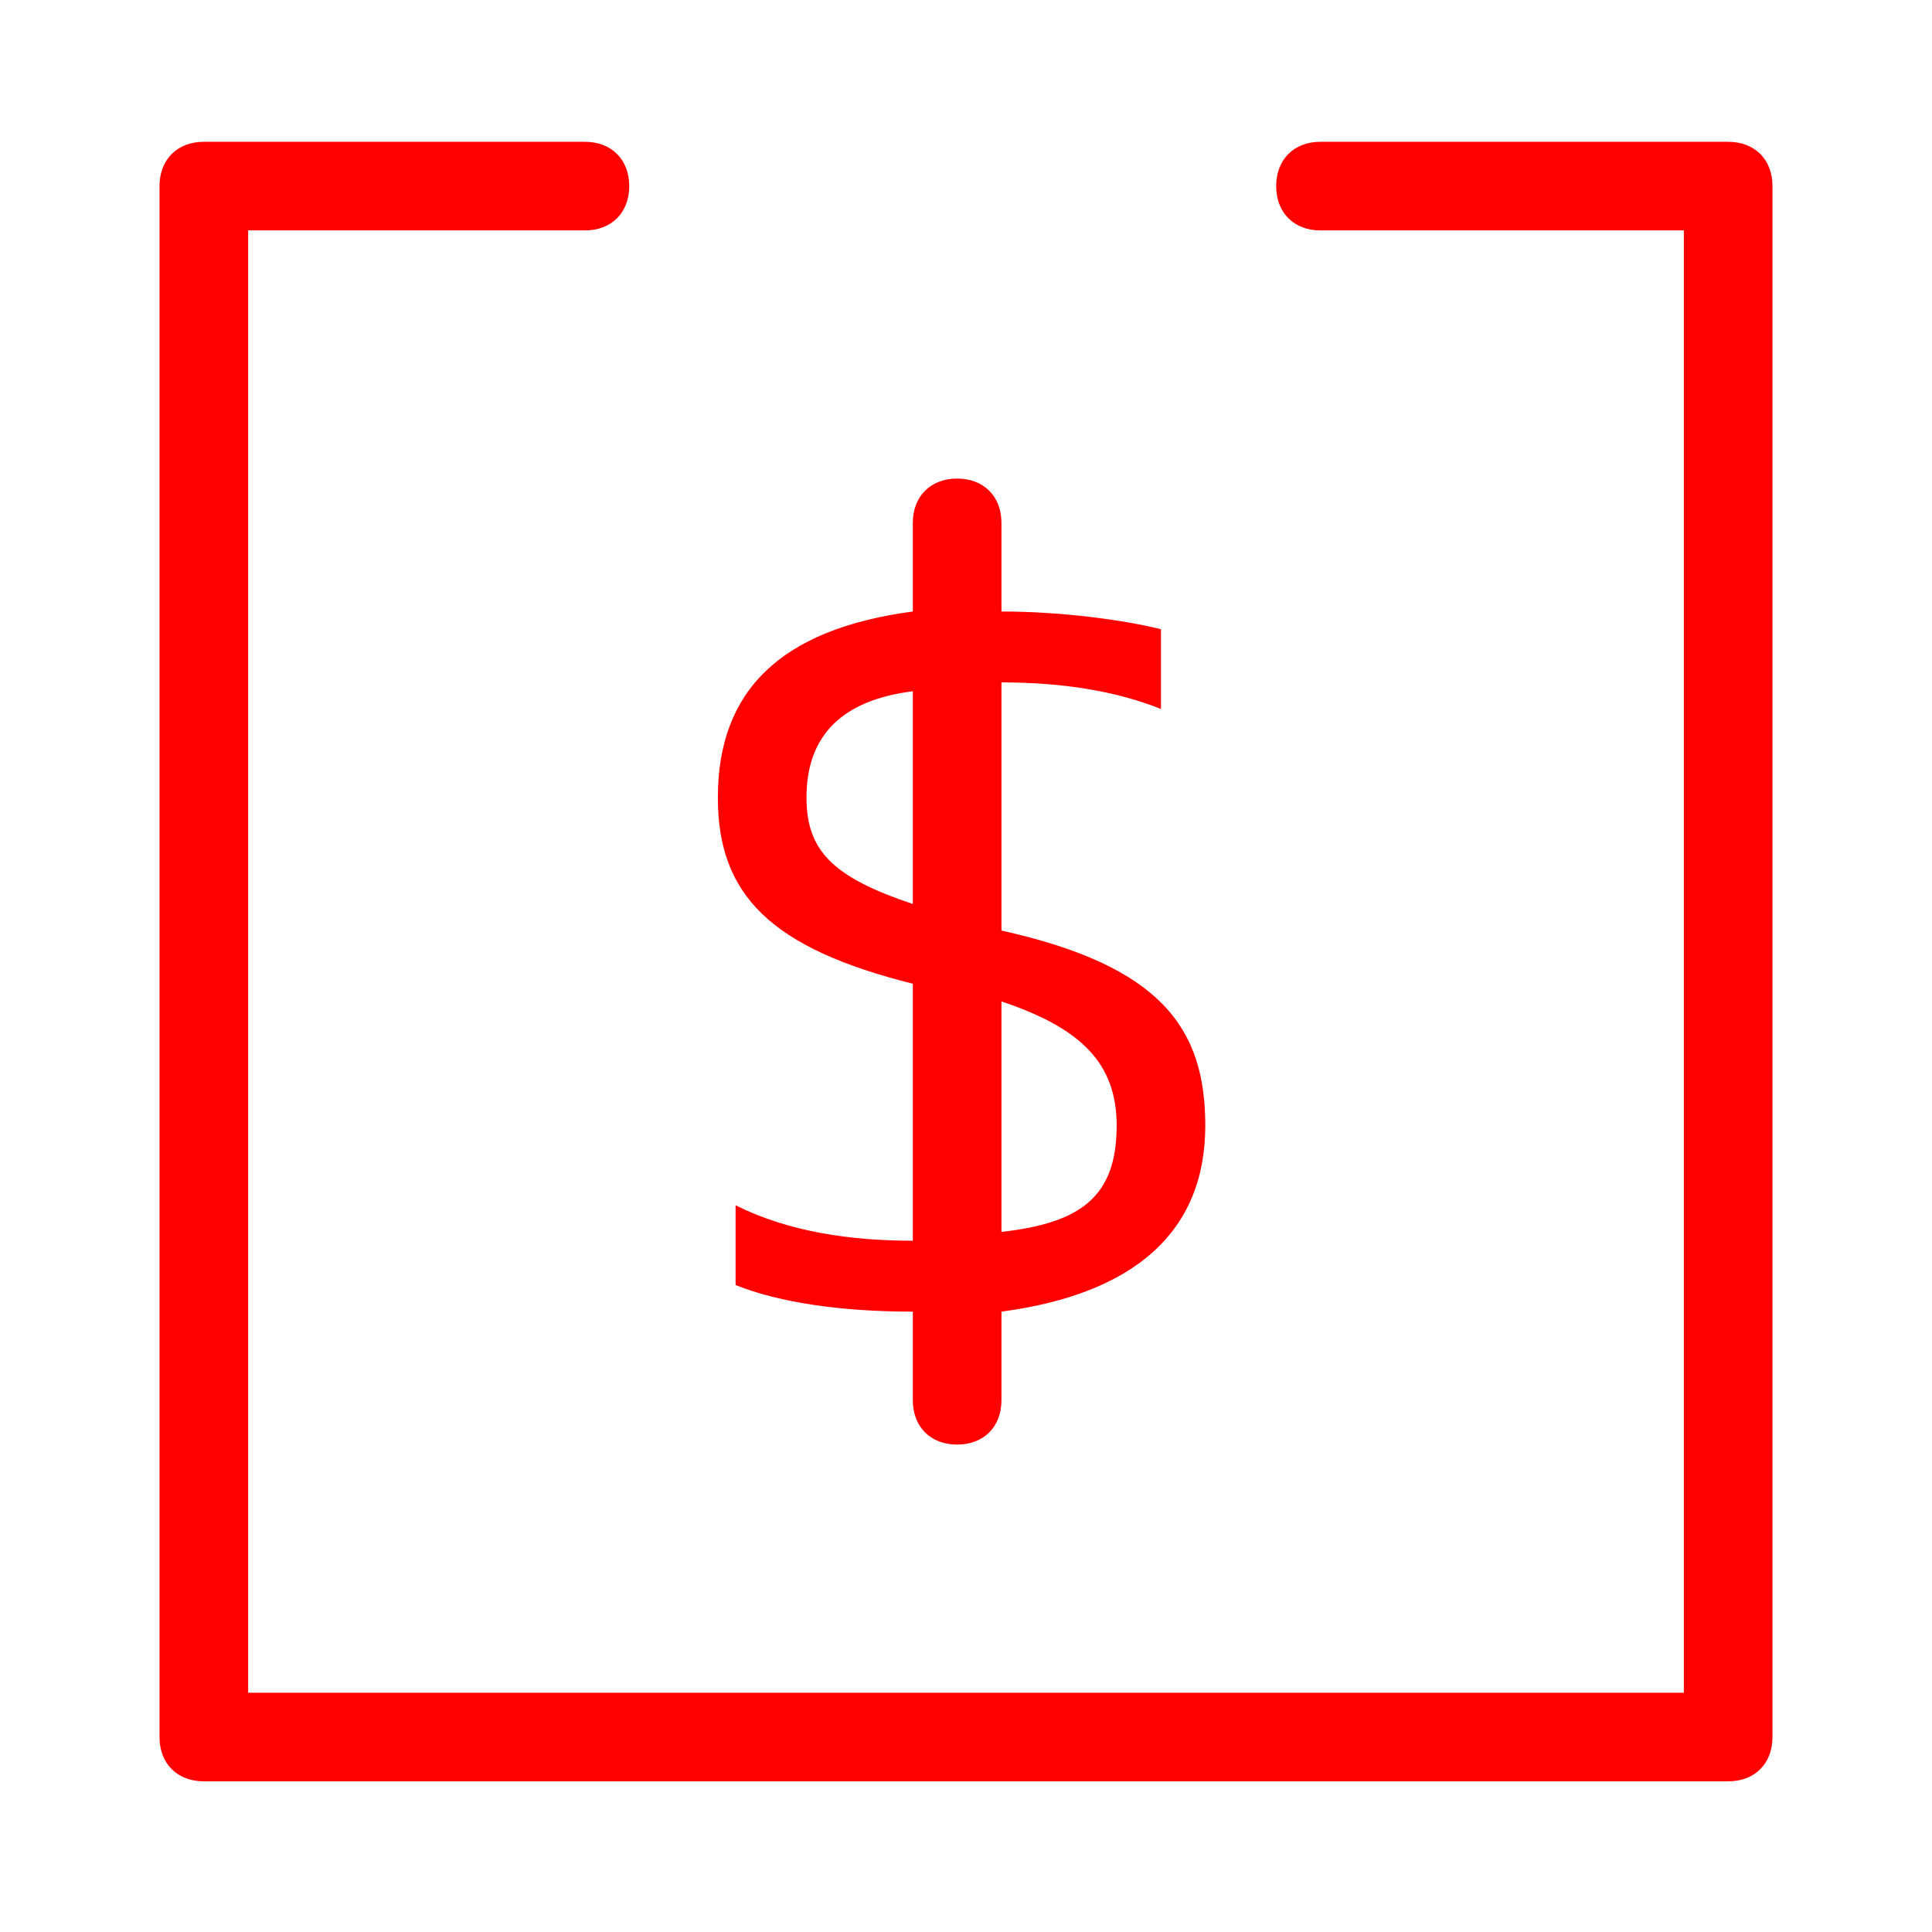 <?xml version="1.0" encoding="utf-8"?>
<!-- Generator: Adobe Illustrator 23.0.1, SVG Export Plug-In . SVG Version: 6.00 Build 0)  -->
<svg version="1.1" id="Layer_1" xmlns="http://www.w3.org/2000/svg" xmlns:xlink="http://www.w3.org/1999/xlink" x="0px" y="0px"
	 viewBox="0 0 21.8 21.8" style="enable-background:new 0 0 21.8 21.8;" xml:space="preserve">
<style type="text/css">
	.st0{fill:#FF0000;}
</style>
<g>
	<g>
		<path class="st0" d="M19.5,1.6h-4.6c-0.3,0-0.5,0.2-0.5,0.5s0.2,0.5,0.5,0.5H19v16.5H2.8V2.6h3.8c0.3,0,0.5-0.2,0.5-0.5
			S6.9,1.6,6.6,1.6H2.3C2,1.6,1.8,1.8,1.8,2.1v17.5c0,0.3,0.2,0.5,0.5,0.5h17.2c0.3,0,0.5-0.2,0.5-0.5V2.1C20,1.8,19.8,1.6,19.5,1.6
			z"/>
		<path class="st0" d="M10.3,11.1v2.9c-0.7,0-1.4-0.1-2-0.4v0.9c0.5,0.2,1.2,0.3,2,0.3v1c0,0.3,0.2,0.5,0.5,0.5s0.5-0.2,0.5-0.5v-1
			c1.5-0.2,2.3-0.9,2.3-2.1c0-1.1-0.5-1.8-2.3-2.2V7.7c0.7,0,1.3,0.1,1.8,0.3V7.1C12.7,7,12,6.9,11.3,6.9v-1c0-0.3-0.2-0.5-0.5-0.5
			s-0.5,0.2-0.5,0.5v1C8.8,7.1,8.1,7.8,8.1,9C8.1,10.1,8.7,10.7,10.3,11.1z M12.6,12.7c0,0.8-0.4,1.1-1.3,1.2v-2.6
			C12.2,11.6,12.6,12,12.6,12.7z M10.3,7.8v2.4C9.4,9.9,9.1,9.6,9.1,9C9.1,8.3,9.5,7.9,10.3,7.8z"/>
	</g>
</g>
</svg>
